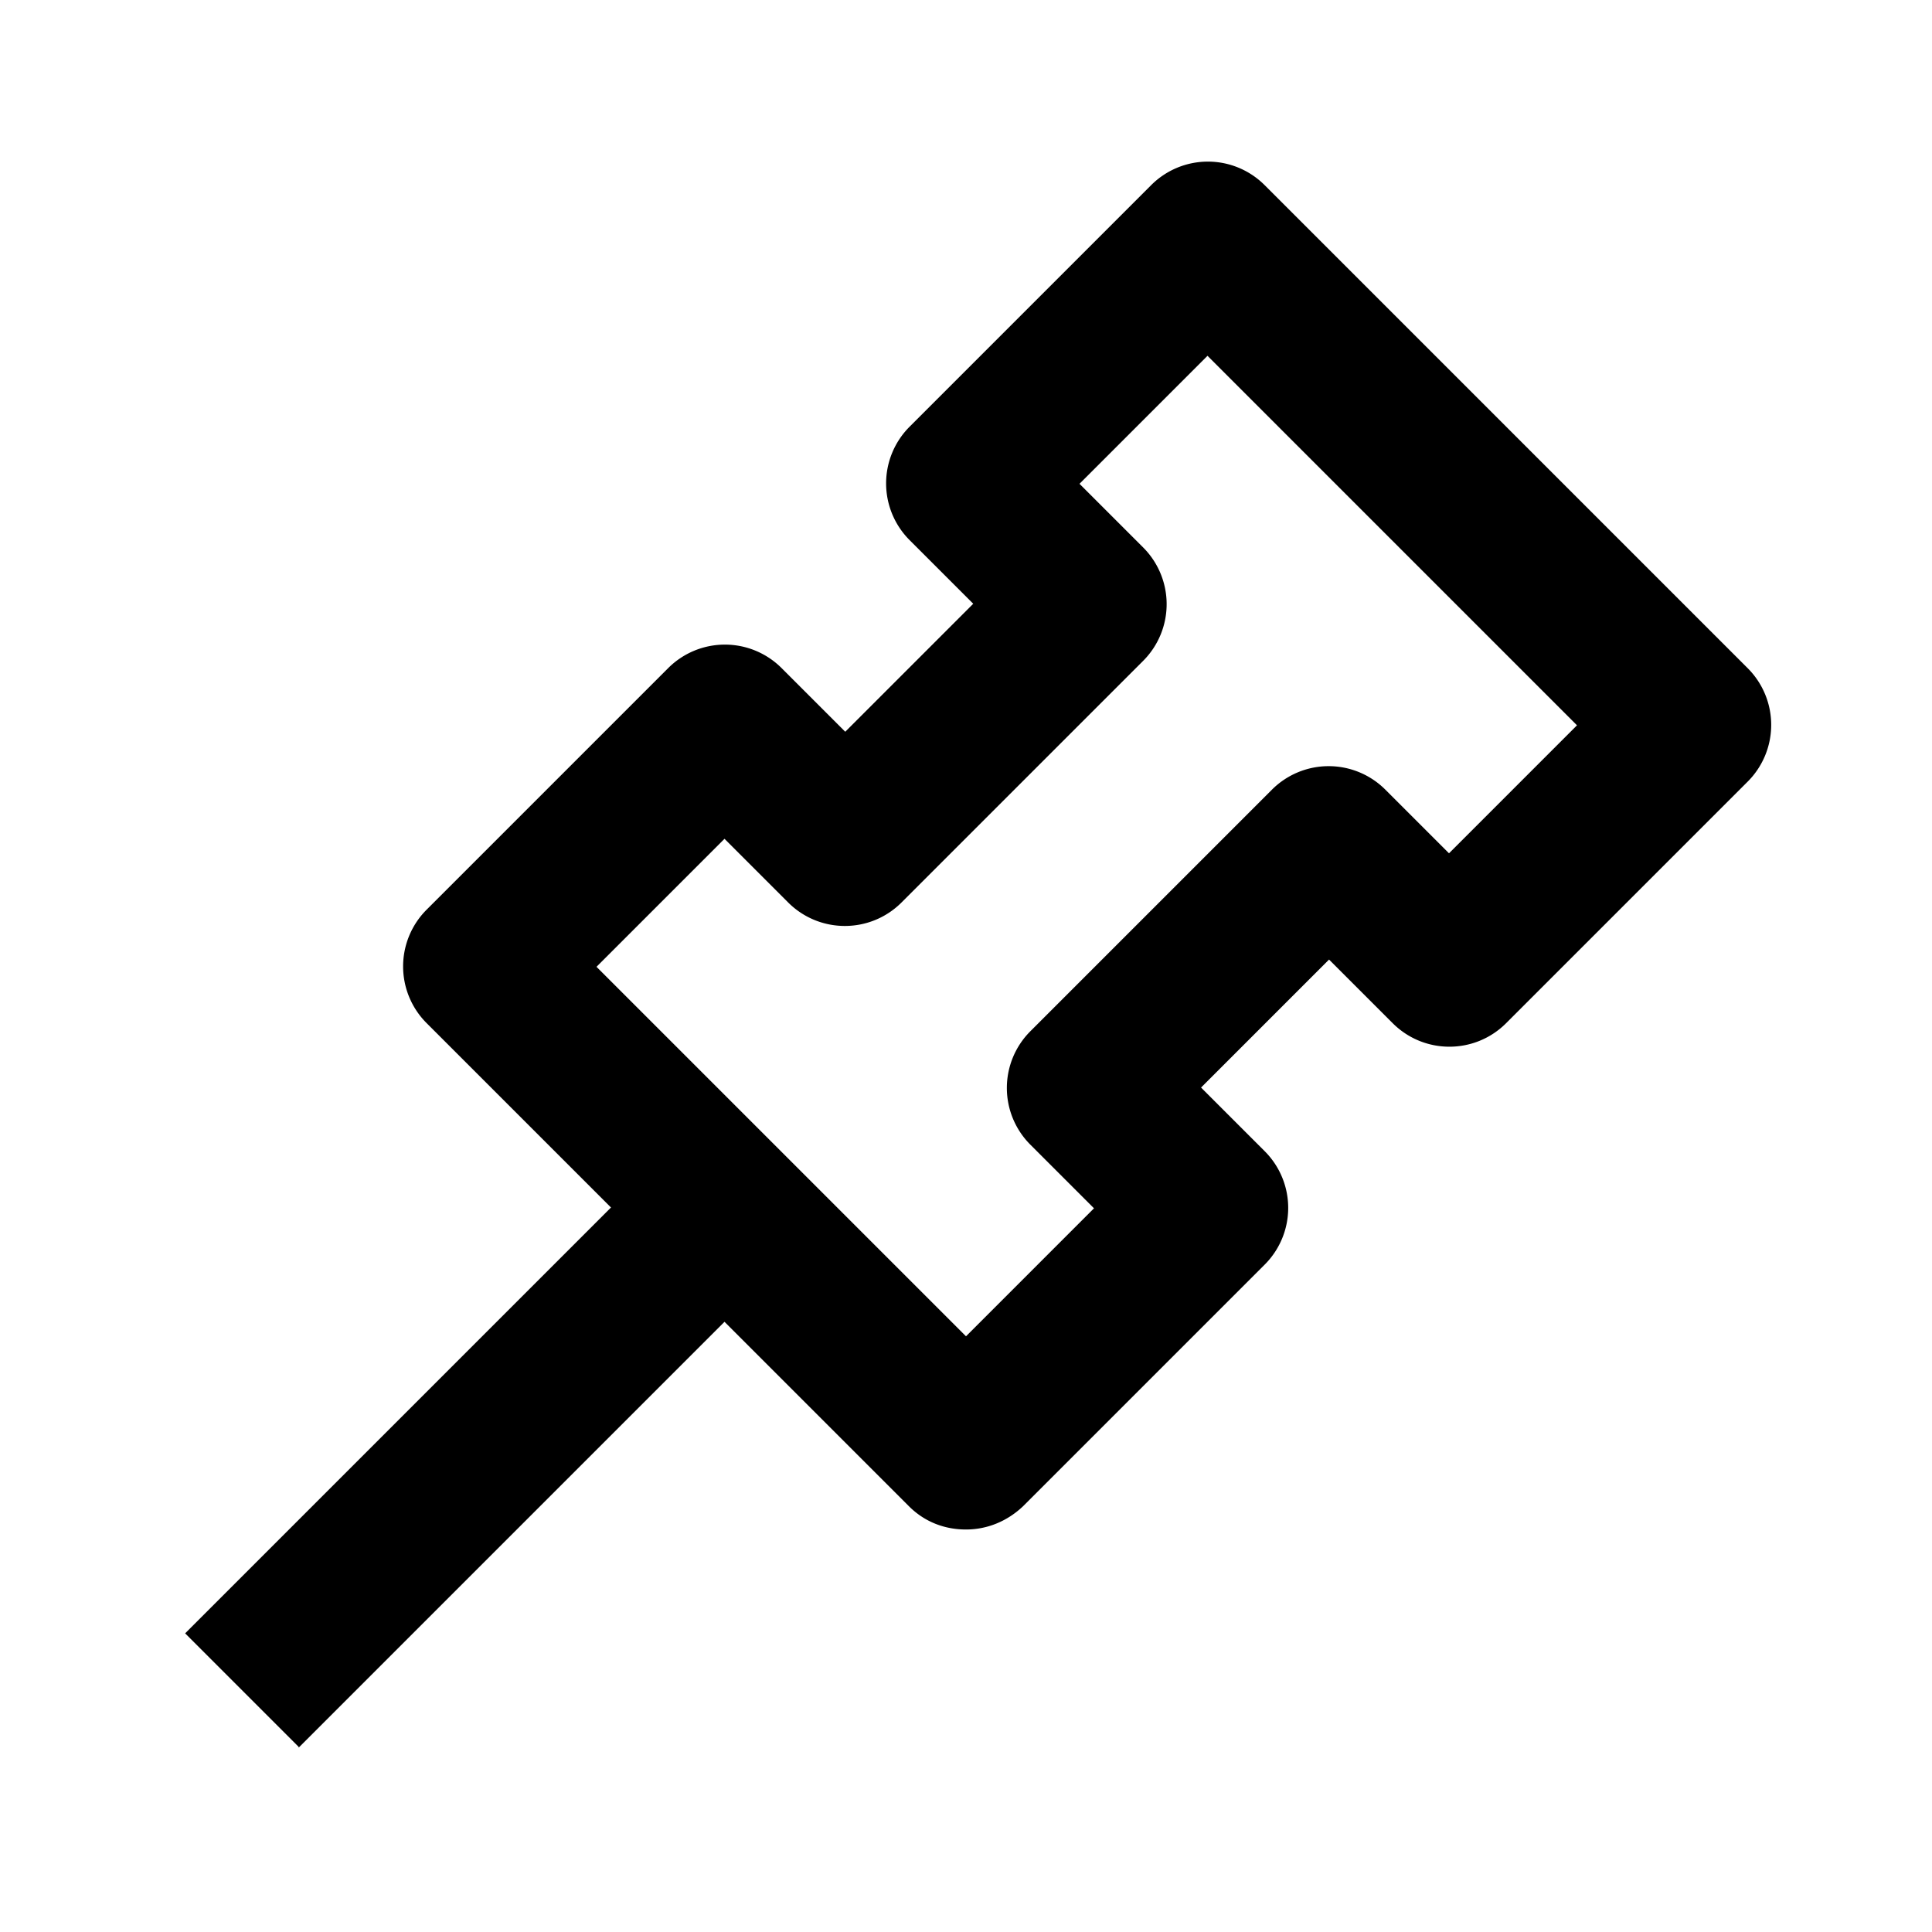 <svg xmlns="http://www.w3.org/2000/svg" width="24" height="24"><!--Boxicons v3.0 https://boxicons.com | License  https://docs.boxicons.com/free--><path d="M3.71 21.71 9 16.42l2.29 2.29c.2.2.45.29.71.29s.51-.1.71-.29l3-3a.996.996 0 0 0 0-1.41l-.79-.79 1.59-1.59.79.79c.39.39 1.02.39 1.41 0l3-3a.996.996 0 0 0 0-1.41l-6-6a.996.996 0 0 0-1.41 0l-3 3a.996.996 0 0 0 0 1.41l.79.79-1.59 1.59-.79-.79a.996.996 0 0 0-1.41 0l-3 3a.996.996 0 0 0 0 1.41L7.59 15 2.3 20.29l1.41 1.41ZM9 10.42l.79.79c.39.39 1.02.39 1.41 0l3-3a.996.996 0 0 0 0-1.41l-.79-.79L15 4.42l4.59 4.59L18 10.6l-.79-.79a.996.996 0 0 0-1.41 0l-3 3a.996.996 0 0 0 0 1.41l.79.79L12 16.6l-4.59-4.59z"/></svg>